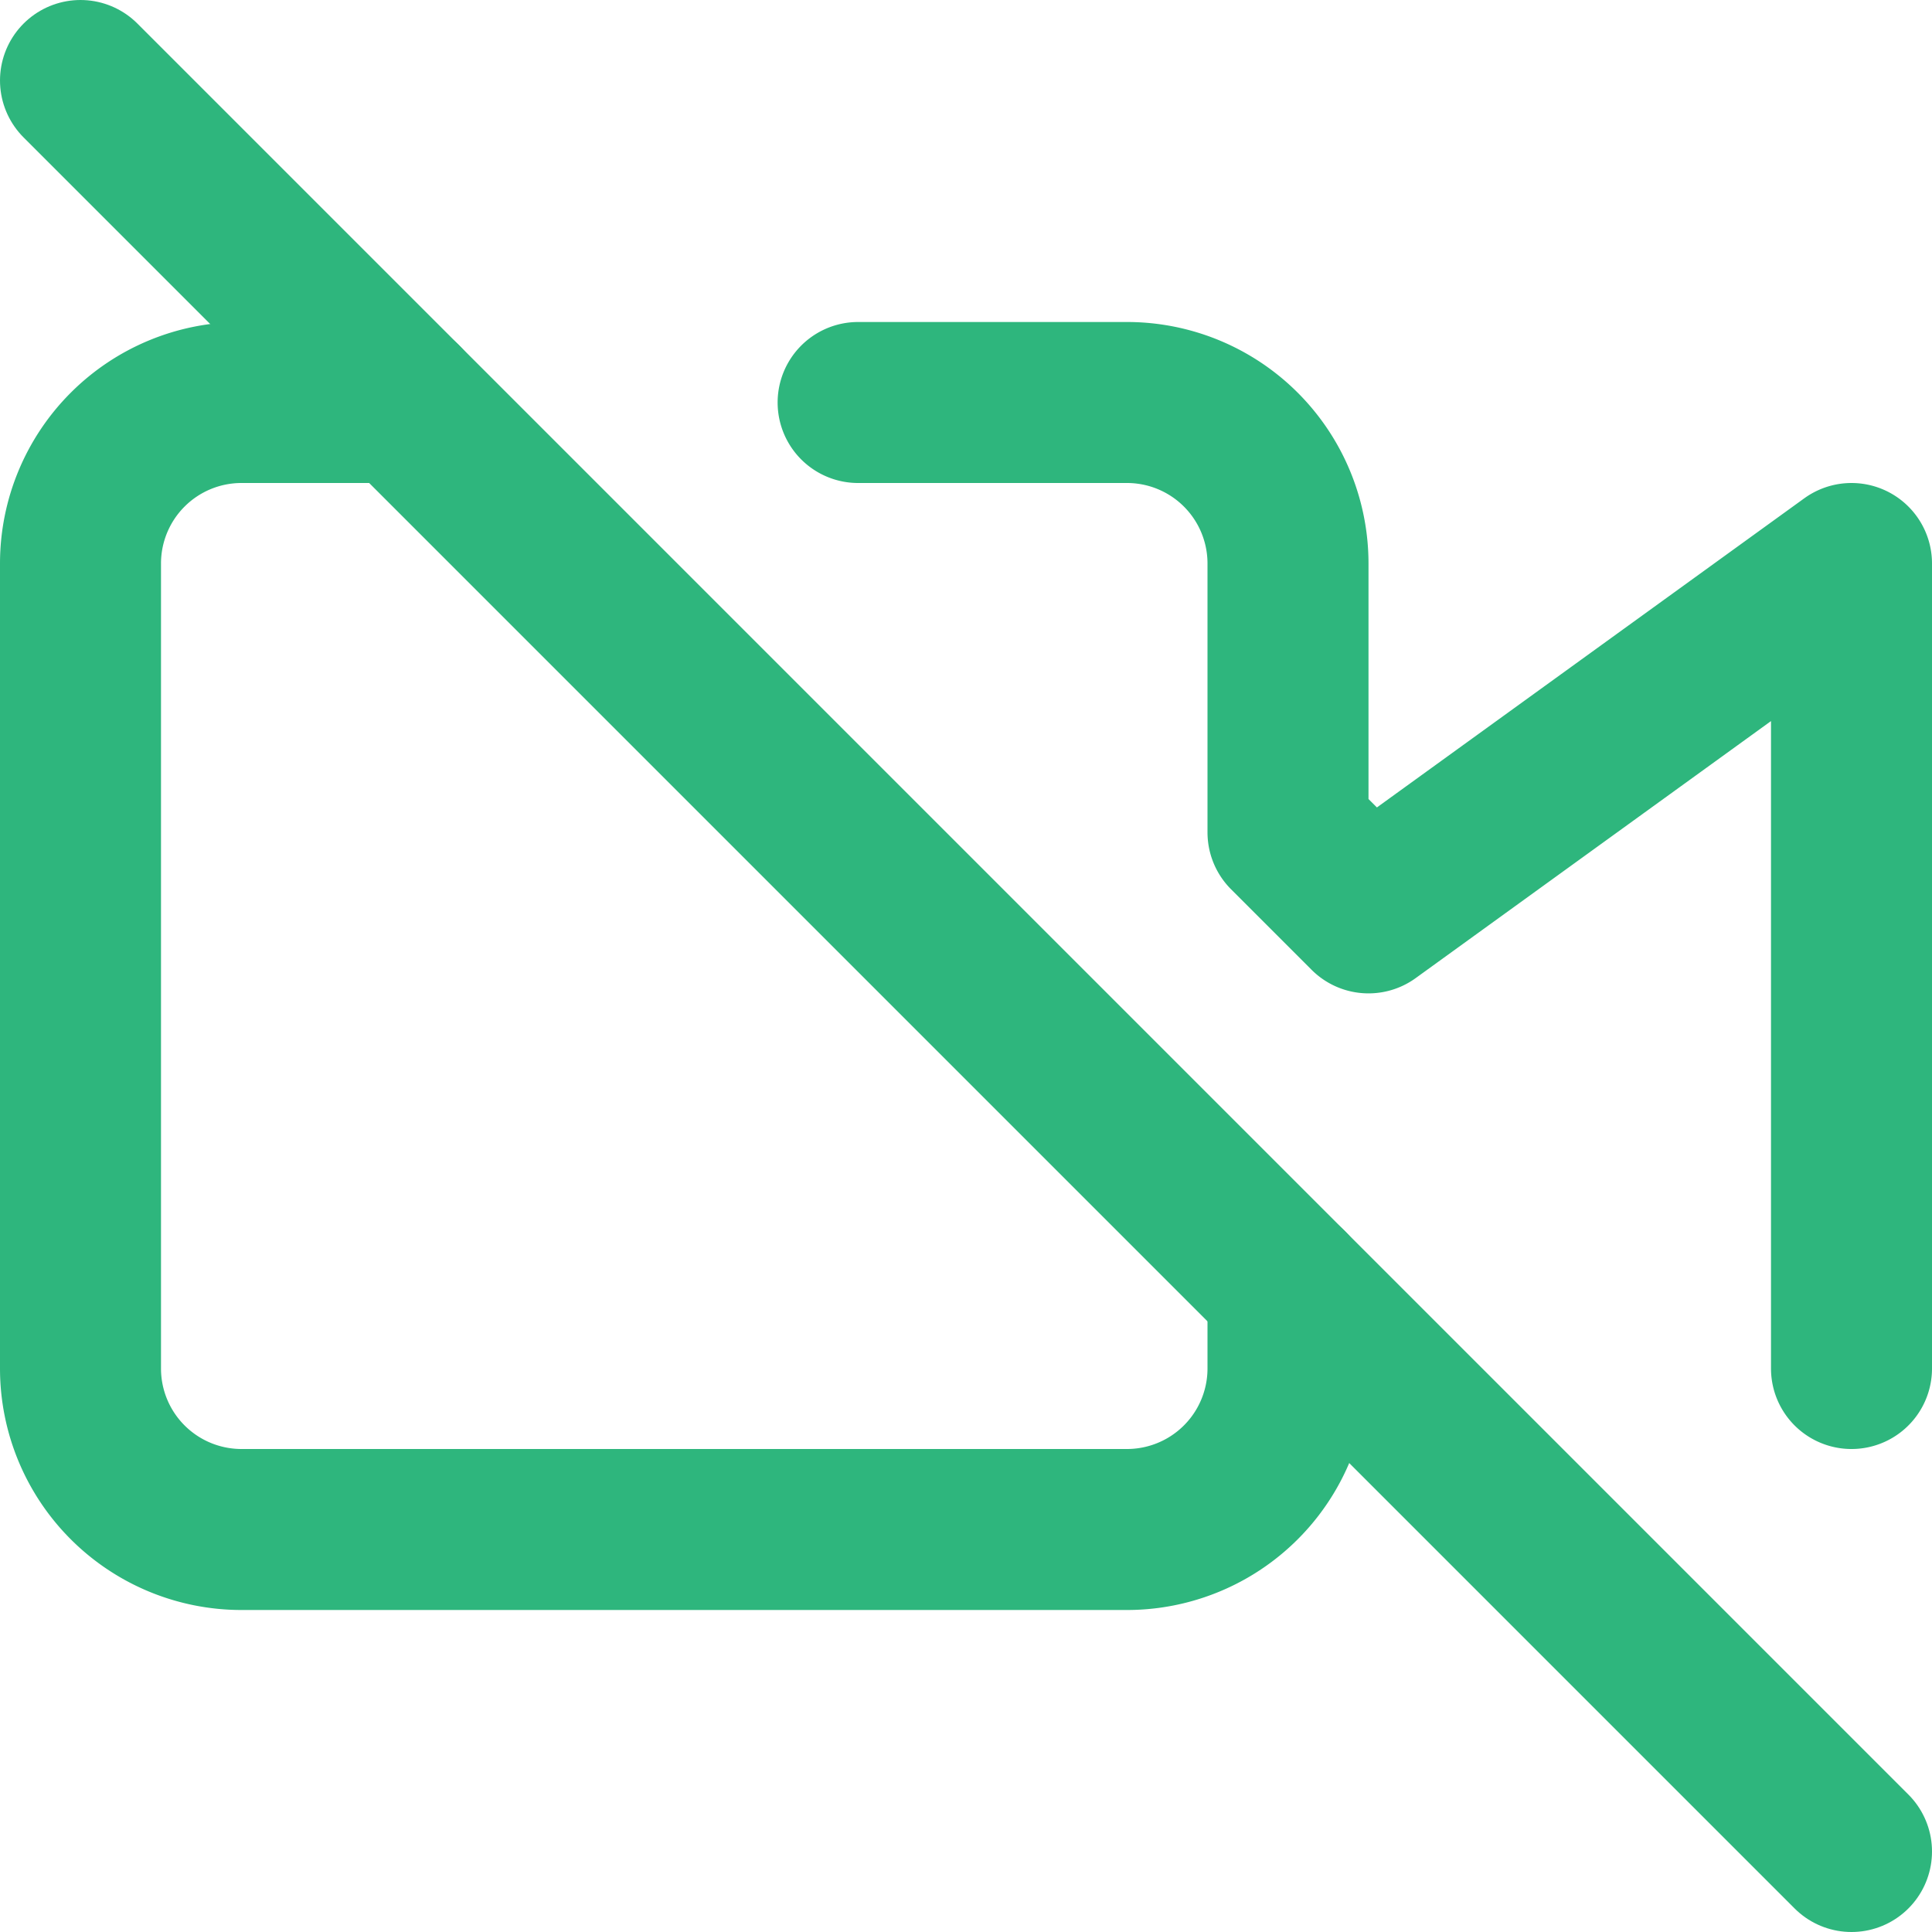 <svg xmlns="http://www.w3.org/2000/svg" fill="none" height="24" stroke="#2eb67d" stroke-linecap="round" stroke-linejoin="round" stroke-width="2" viewBox="0 0 24 24" width="24"><path d="M16 16v1a2 2 0 0 1-2 2H3a2 2 0 0 1-2-2V7a2 2 0 0 1 2-2h2m5.66 0H14a2 2 0 0 1 2 2v3.34l1 1L23 7v10"/><line x1="1" x2="23" y1="1" y2="23" fill="#0a76ca"/></svg>
